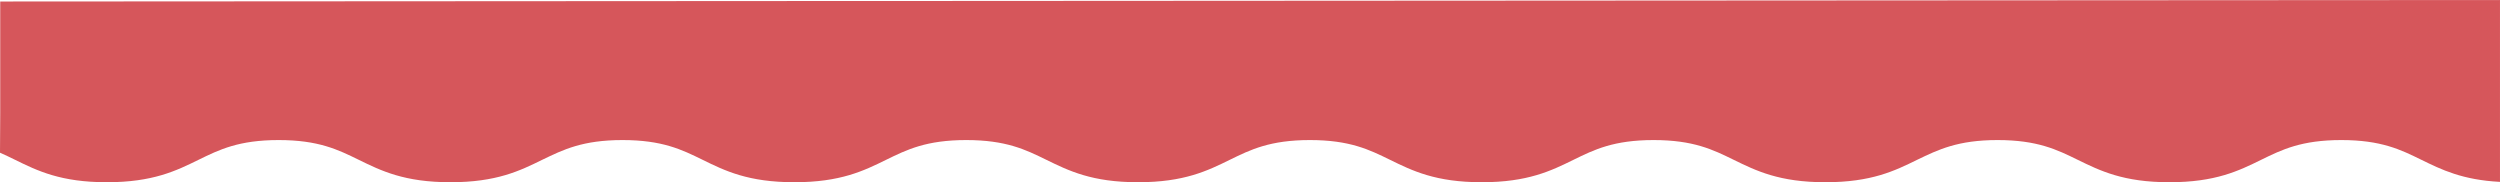 <?xml version="1.0" encoding="UTF-8"?>
<svg width="1660px" height="121px" viewBox="0 0 1660 121" version="1.1" xmlns="http://www.w3.org/2000/svg" xmlns:xlink="http://www.w3.org/1999/xlink">
    <!-- Generator: Sketch 50.2 (55047) - http://www.bohemiancoding.com/sketch -->
    <title>Shape</title>
    <desc>Created with Sketch.</desc>
    <defs></defs>
    <g id="Page-1" stroke="none" stroke-width="1" fill="none" fill-rule="evenodd">
        <g id="header-2" fill="#D6565B" fill-rule="nonzero">
            <path d="M0.15,1 L0.15,75 L0,101.39 C3.39,102.87 6.64,104.46 9.92,106.07 C24.87,113.41 40.33,121 70.92,121 C101.51,121 117,113.41 131.92,106.07 C145.63,99.35 158.58,93 185.02,93 C211.46,93 224.41,99.35 238.12,106.07 C253.07,113.41 268.53,121 299.12,121 C329.71,121 345.21,113.41 360.12,106.07 C374,99.37 386.9,93 413.35,93 C439.8,93 452.74,99.35 466.45,106.07 C481.4,113.43 496.86,121 527.48,121 C558.1,121 573.56,113.41 588.48,106.07 C602.19,99.35 615.14,93 641.58,93 C668.02,93 680.97,99.35 694.68,106.07 C709.68,113.41 725.09,121 755.68,121 C786.27,121 801.76,113.41 816.68,106.07 C830.39,99.35 843.34,93 869.78,93 C896.22,93 909.18,99.35 922.88,106.07 C937.83,113.41 953.29,121 983.88,121 C1014.47,121 1029.96,113.41 1044.88,106.07 C1058.59,99.35 1071.53,93 1097.98,93 C1124.43,93 1137.37,99.35 1151.08,106.07 C1166.08,113.41 1181.49,121 1212.08,121 C1242.67,121 1258.16,113.41 1273.08,106.07 C1287,99.37 1300,93 1326.4,93 C1352.8,93 1365.8,99.35 1379.51,106.07 C1394.51,113.41 1409.92,121 1440.51,121 C1471.1,121 1486.59,113.41 1501.51,106.07 C1515.22,99.35 1528.17,93 1554.62,93 C1581.07,93 1594.02,99.35 1607.73,106.08 C1621.18,112.67 1635.05,119.47 1659.99,120.77 L1659.99,7.10542736e-15 L0.15,1 Z" id="Shape"></path>
        </g>
    </g>
</svg>